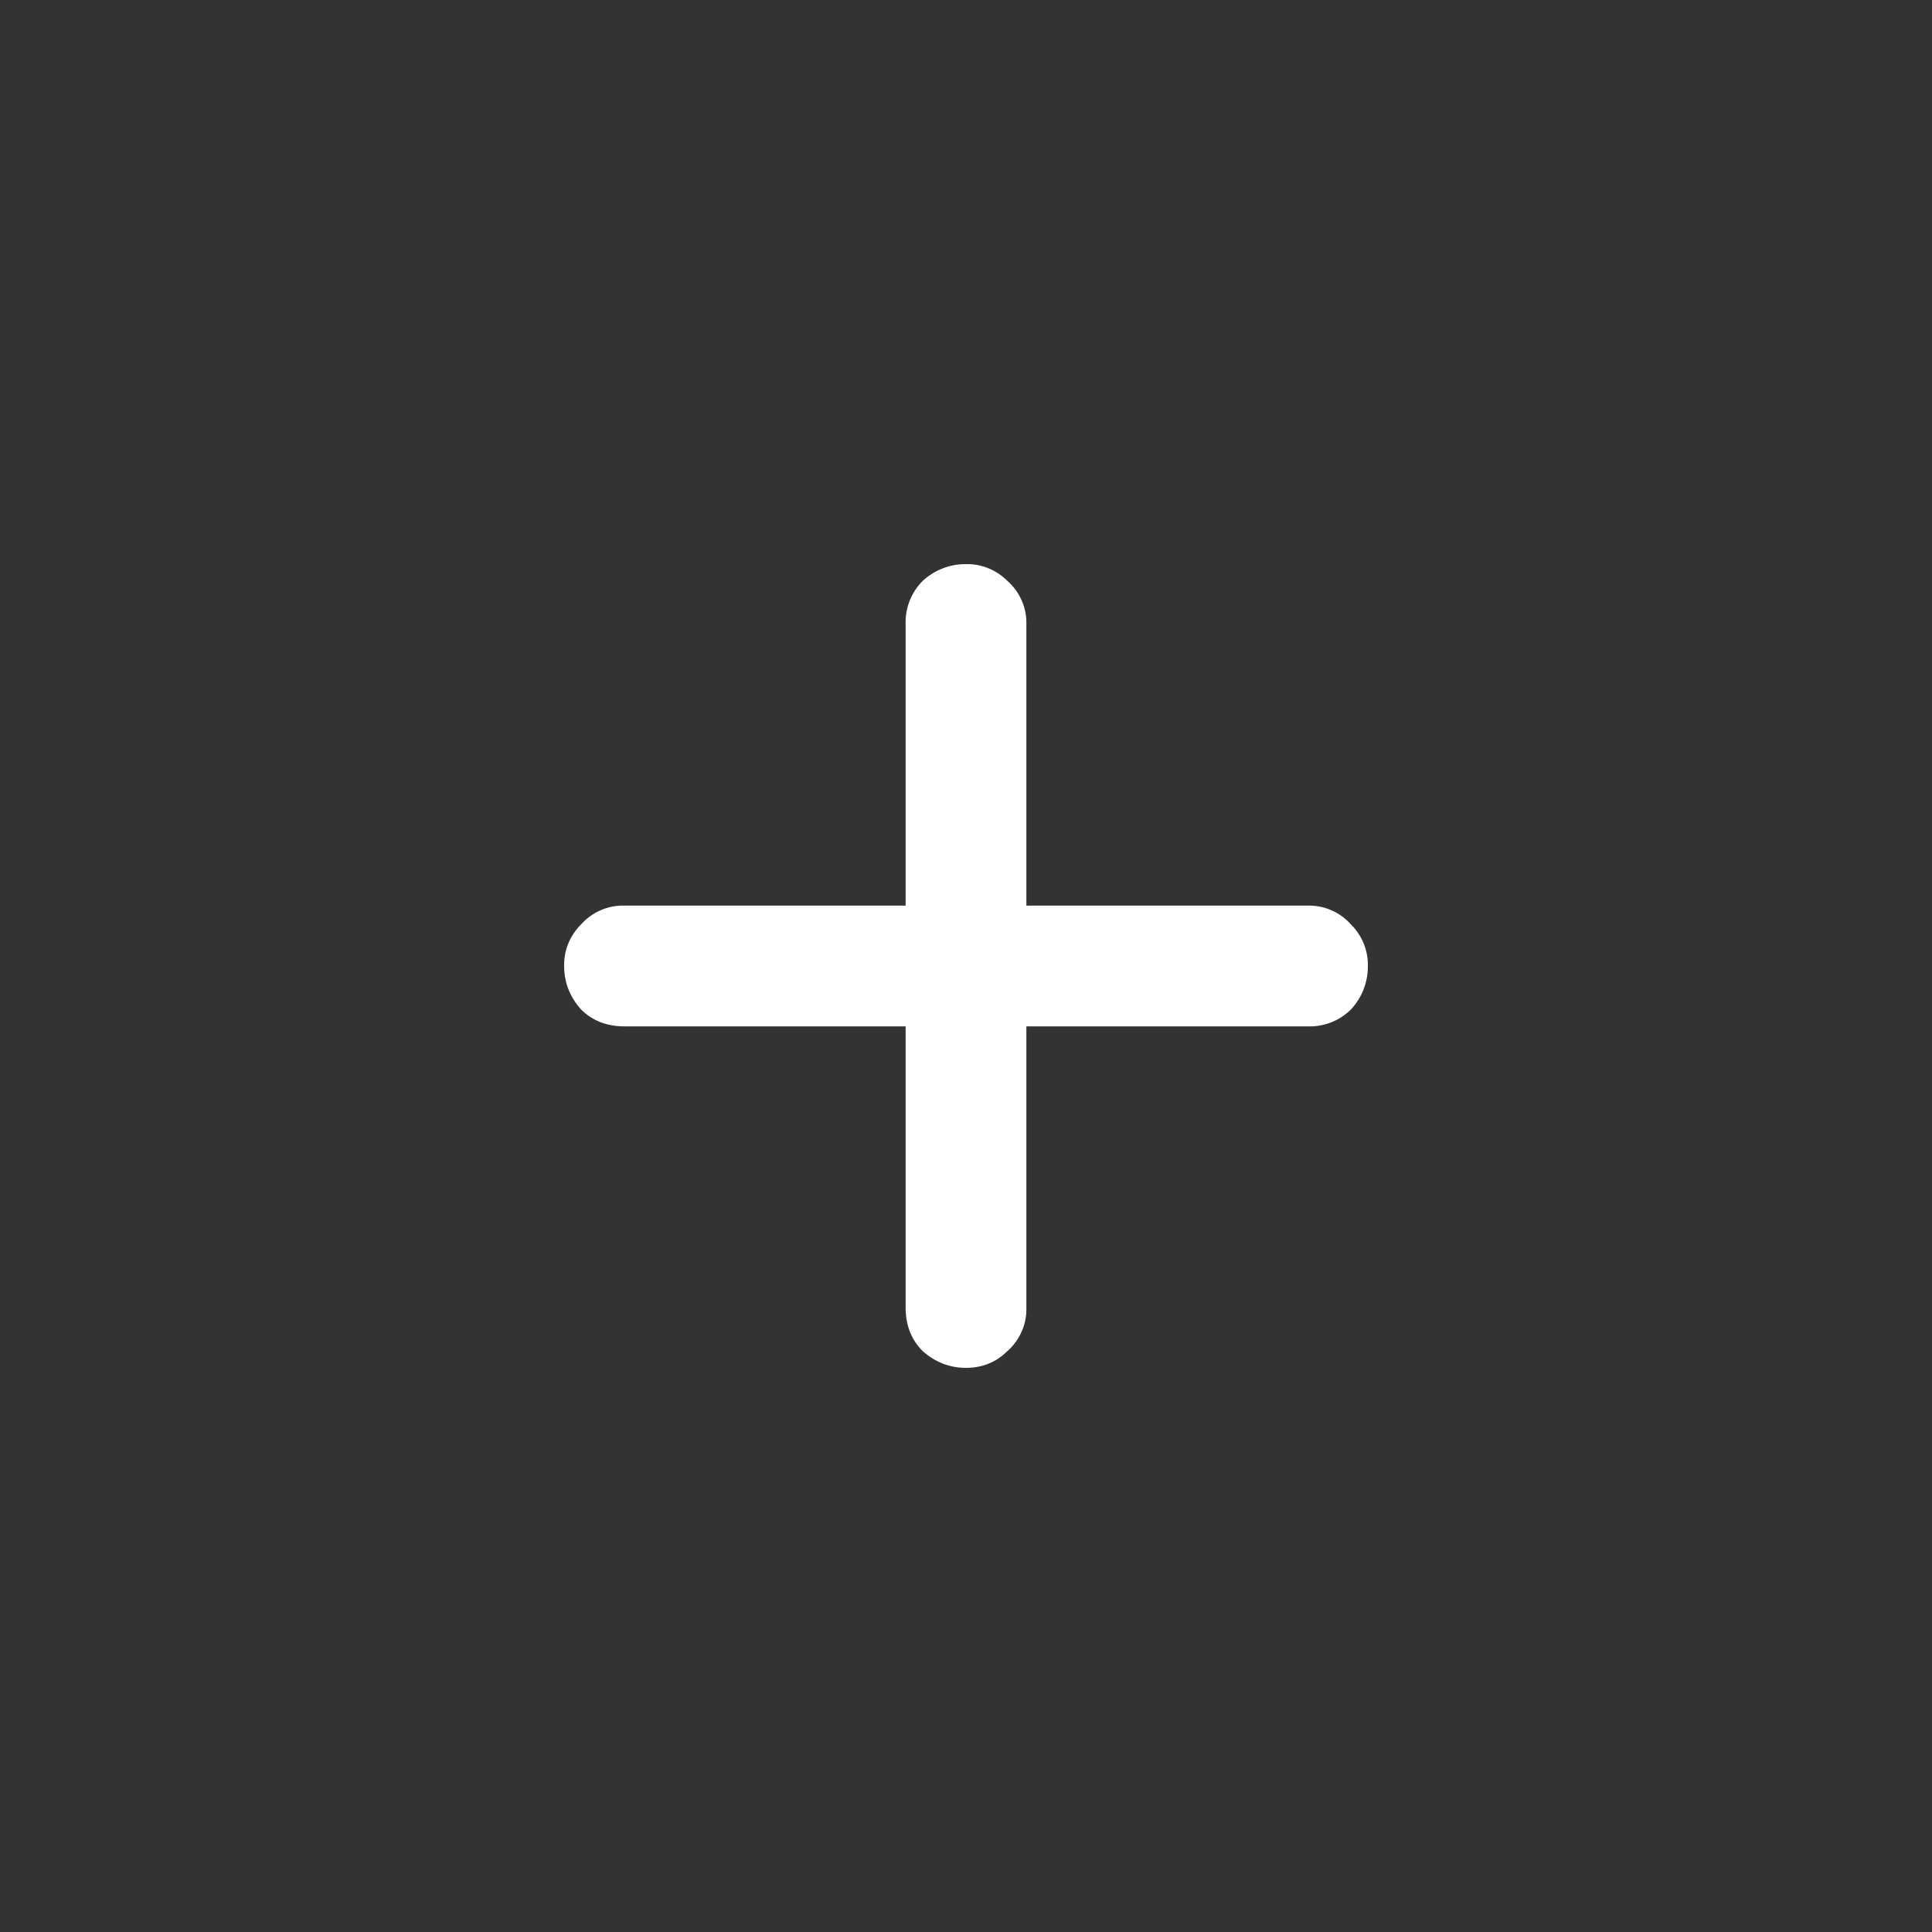 <svg  viewBox="0 0 24 24" fill="white" xmlns="http://www.w3.org/2000/svg">
<rect x="0" y="0" width="24" height="24" fill="#333333" stroke="none"/>
<path d="M12.75 7.758C12.753 7.656 12.734 7.555 12.693 7.462C12.653 7.369 12.592 7.285 12.516 7.218C12.449 7.15 12.368 7.096 12.28 7.06C12.191 7.023 12.096 7.006 12 7.008C11.8 7.006 11.607 7.081 11.46 7.218C11.39 7.289 11.335 7.373 11.299 7.466C11.263 7.559 11.246 7.658 11.25 7.758V11.25H7.758C7.656 11.247 7.555 11.266 7.462 11.307C7.369 11.347 7.285 11.408 7.218 11.484C7.15 11.551 7.096 11.632 7.06 11.72C7.023 11.809 7.006 11.904 7.008 12C7.008 12.203 7.078 12.383 7.218 12.54C7.359 12.68 7.539 12.75 7.758 12.75H11.25V16.242C11.25 16.461 11.32 16.641 11.46 16.782C11.617 16.922 11.797 16.992 12 16.992C12.203 16.992 12.375 16.922 12.516 16.782C12.592 16.715 12.653 16.631 12.693 16.538C12.734 16.445 12.753 16.344 12.75 16.242V12.75H16.242C16.342 12.754 16.441 12.737 16.534 12.701C16.627 12.665 16.711 12.61 16.782 12.54C16.919 12.393 16.994 12.2 16.992 12C16.994 11.904 16.977 11.809 16.94 11.72C16.904 11.632 16.85 11.551 16.782 11.484C16.715 11.408 16.631 11.347 16.538 11.307C16.445 11.266 16.344 11.247 16.242 11.25H12.75V7.758Z" />
</svg>
